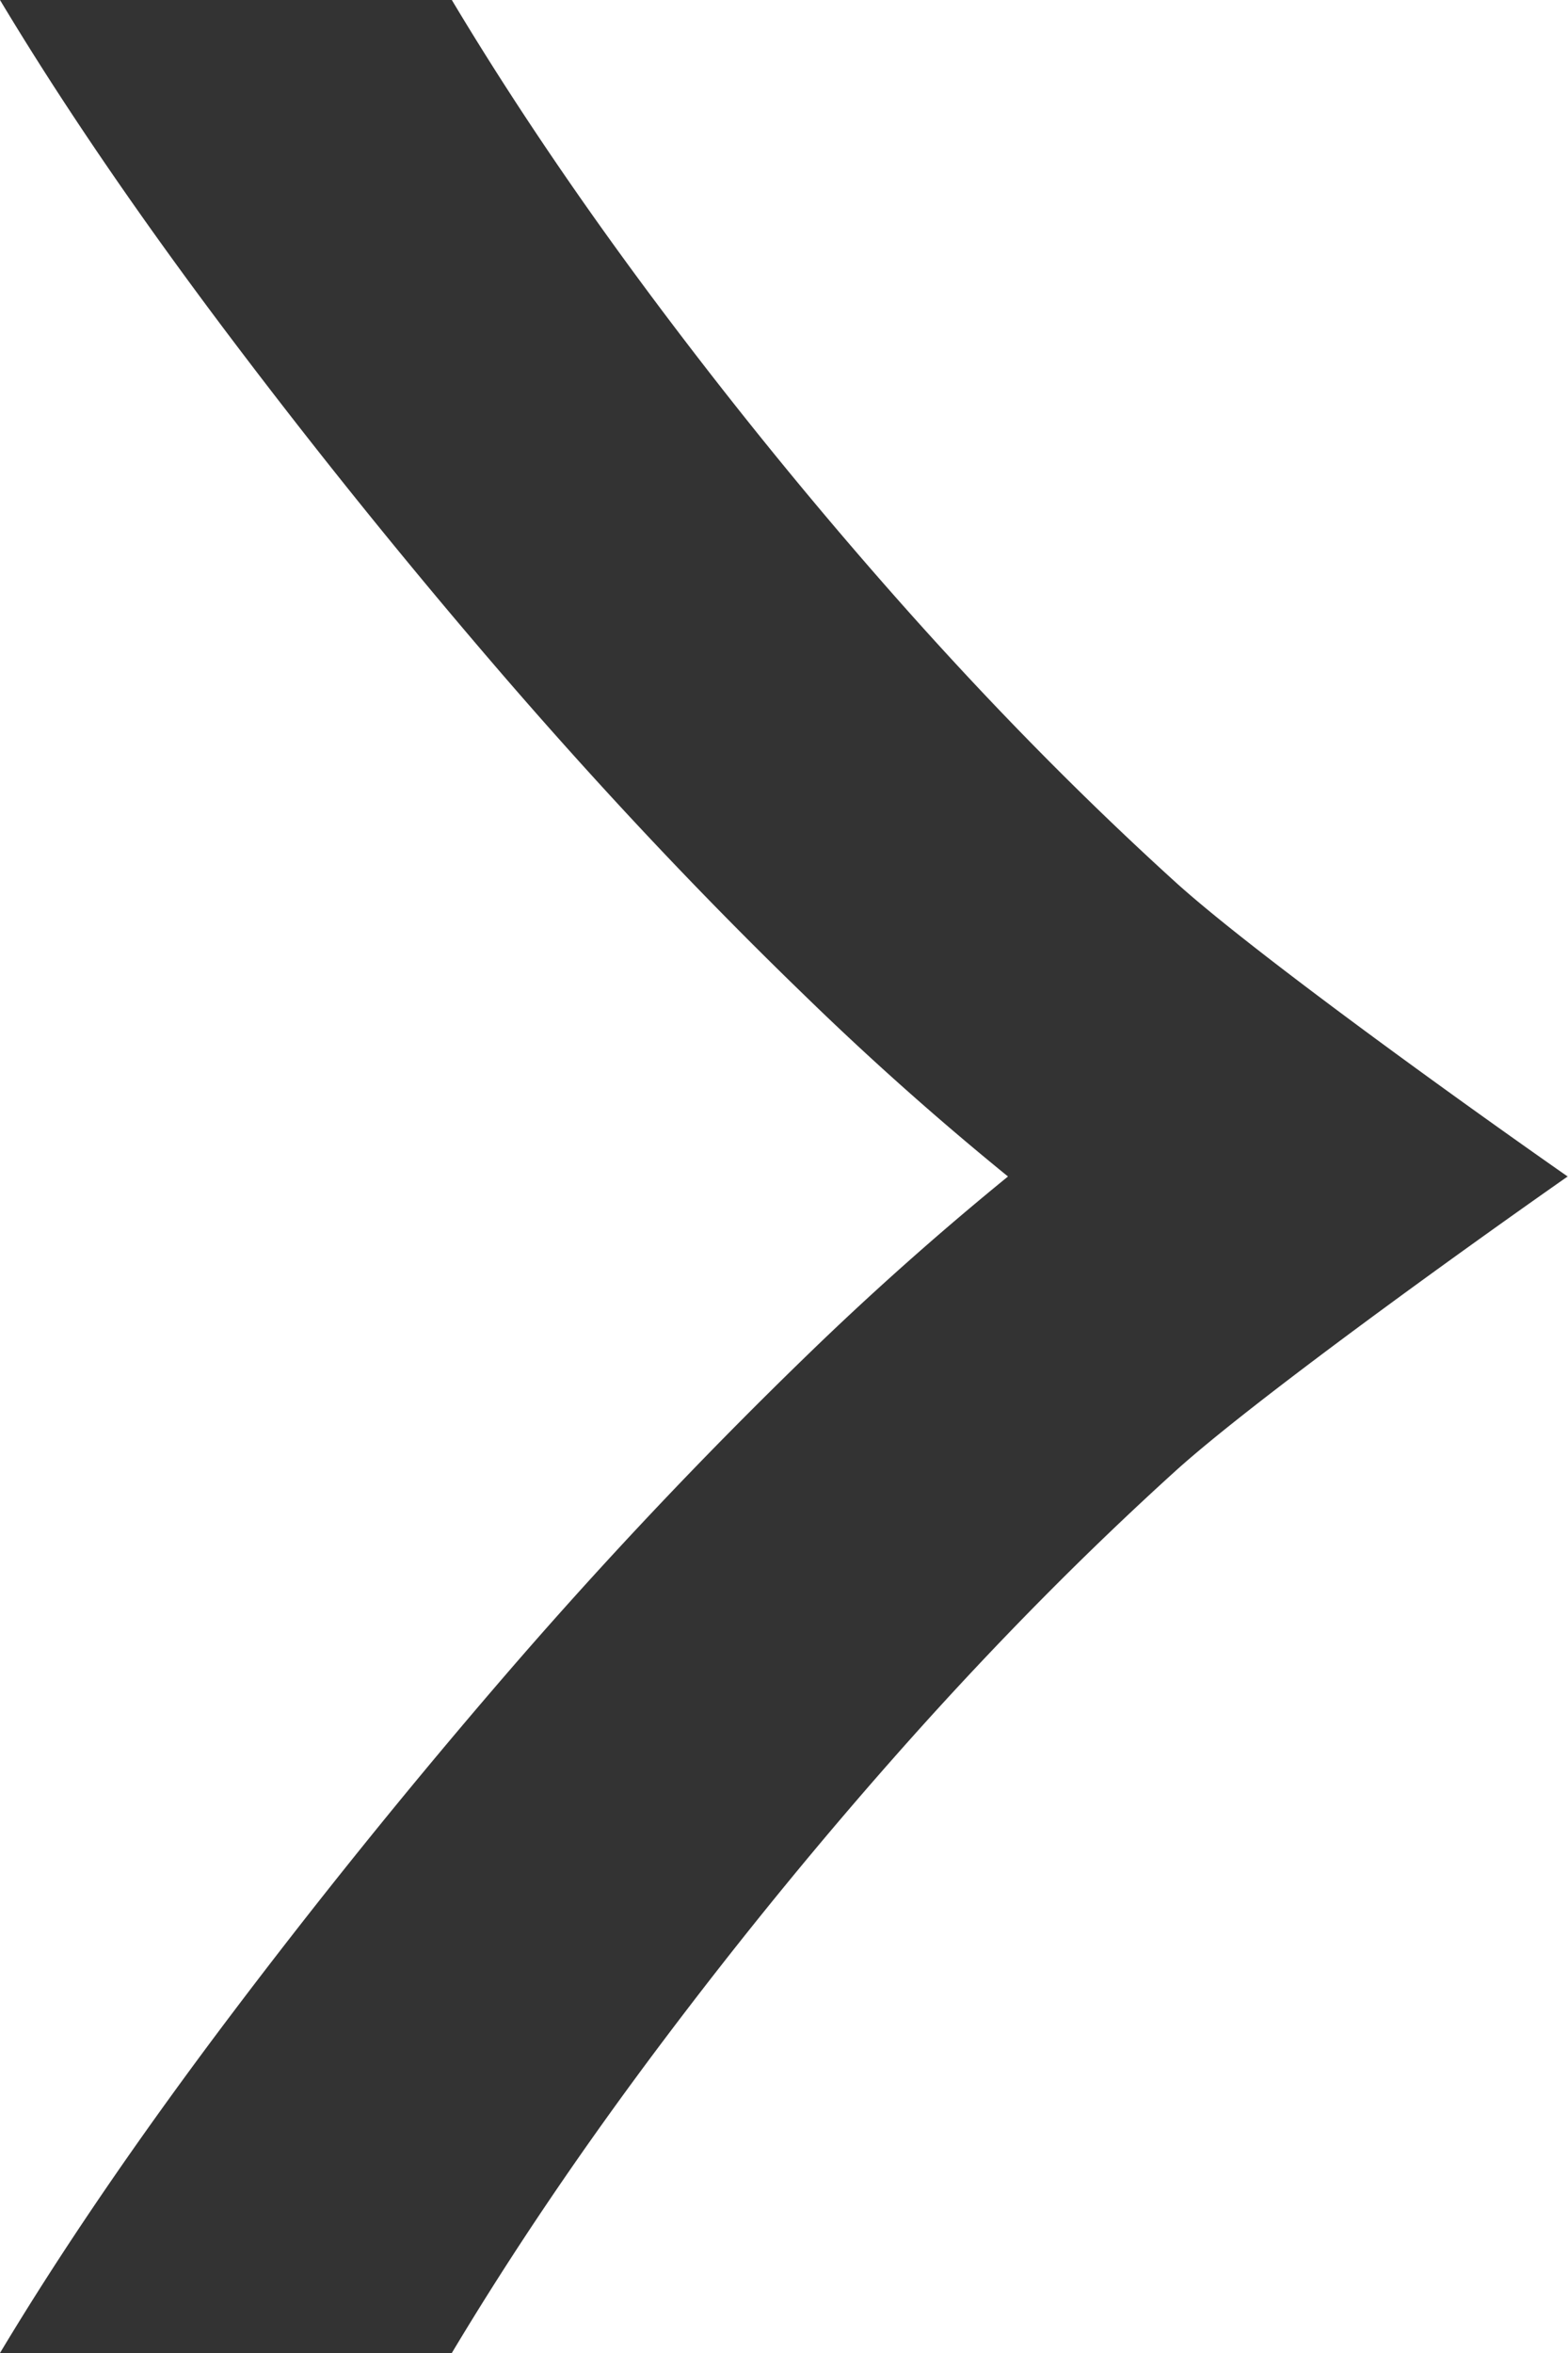 <svg xmlns="http://www.w3.org/2000/svg" viewBox="0 0 66.667 100"><path d="M66.657 50l.01.01V50h-.01zm-27.9-23.857c-3.69-4.13-7.22-8.438-10.6-12.933S21.79 4.31 19.21 0H0c2.586 4.31 5.752 8.962 9.5 13.948a284.43 284.43 0 0 0 11.914 14.78c4.205 4.867 8.467 9.39 12.8 13.58A129.368 129.368 0 0 0 42.857 50a132.24 132.24 0 0 0-8.643 7.695 209.65 209.65 0 0 0-12.8 13.58A286.455 286.455 0 0 0 9.5 86.058C5.752 91.047 2.586 95.69 0 100h19.21c2.58-4.31 5.56-8.71 8.942-13.205s6.91-8.81 10.6-12.938c3.69-4.124 7.438-7.91 11.243-11.357 3.276-2.957 12.053-9.28 16.657-12.5-4.604-3.214-13.38-9.533-16.657-12.495-3.8-3.448-7.547-7.234-11.238-11.362z" fill="#333"/></svg>
